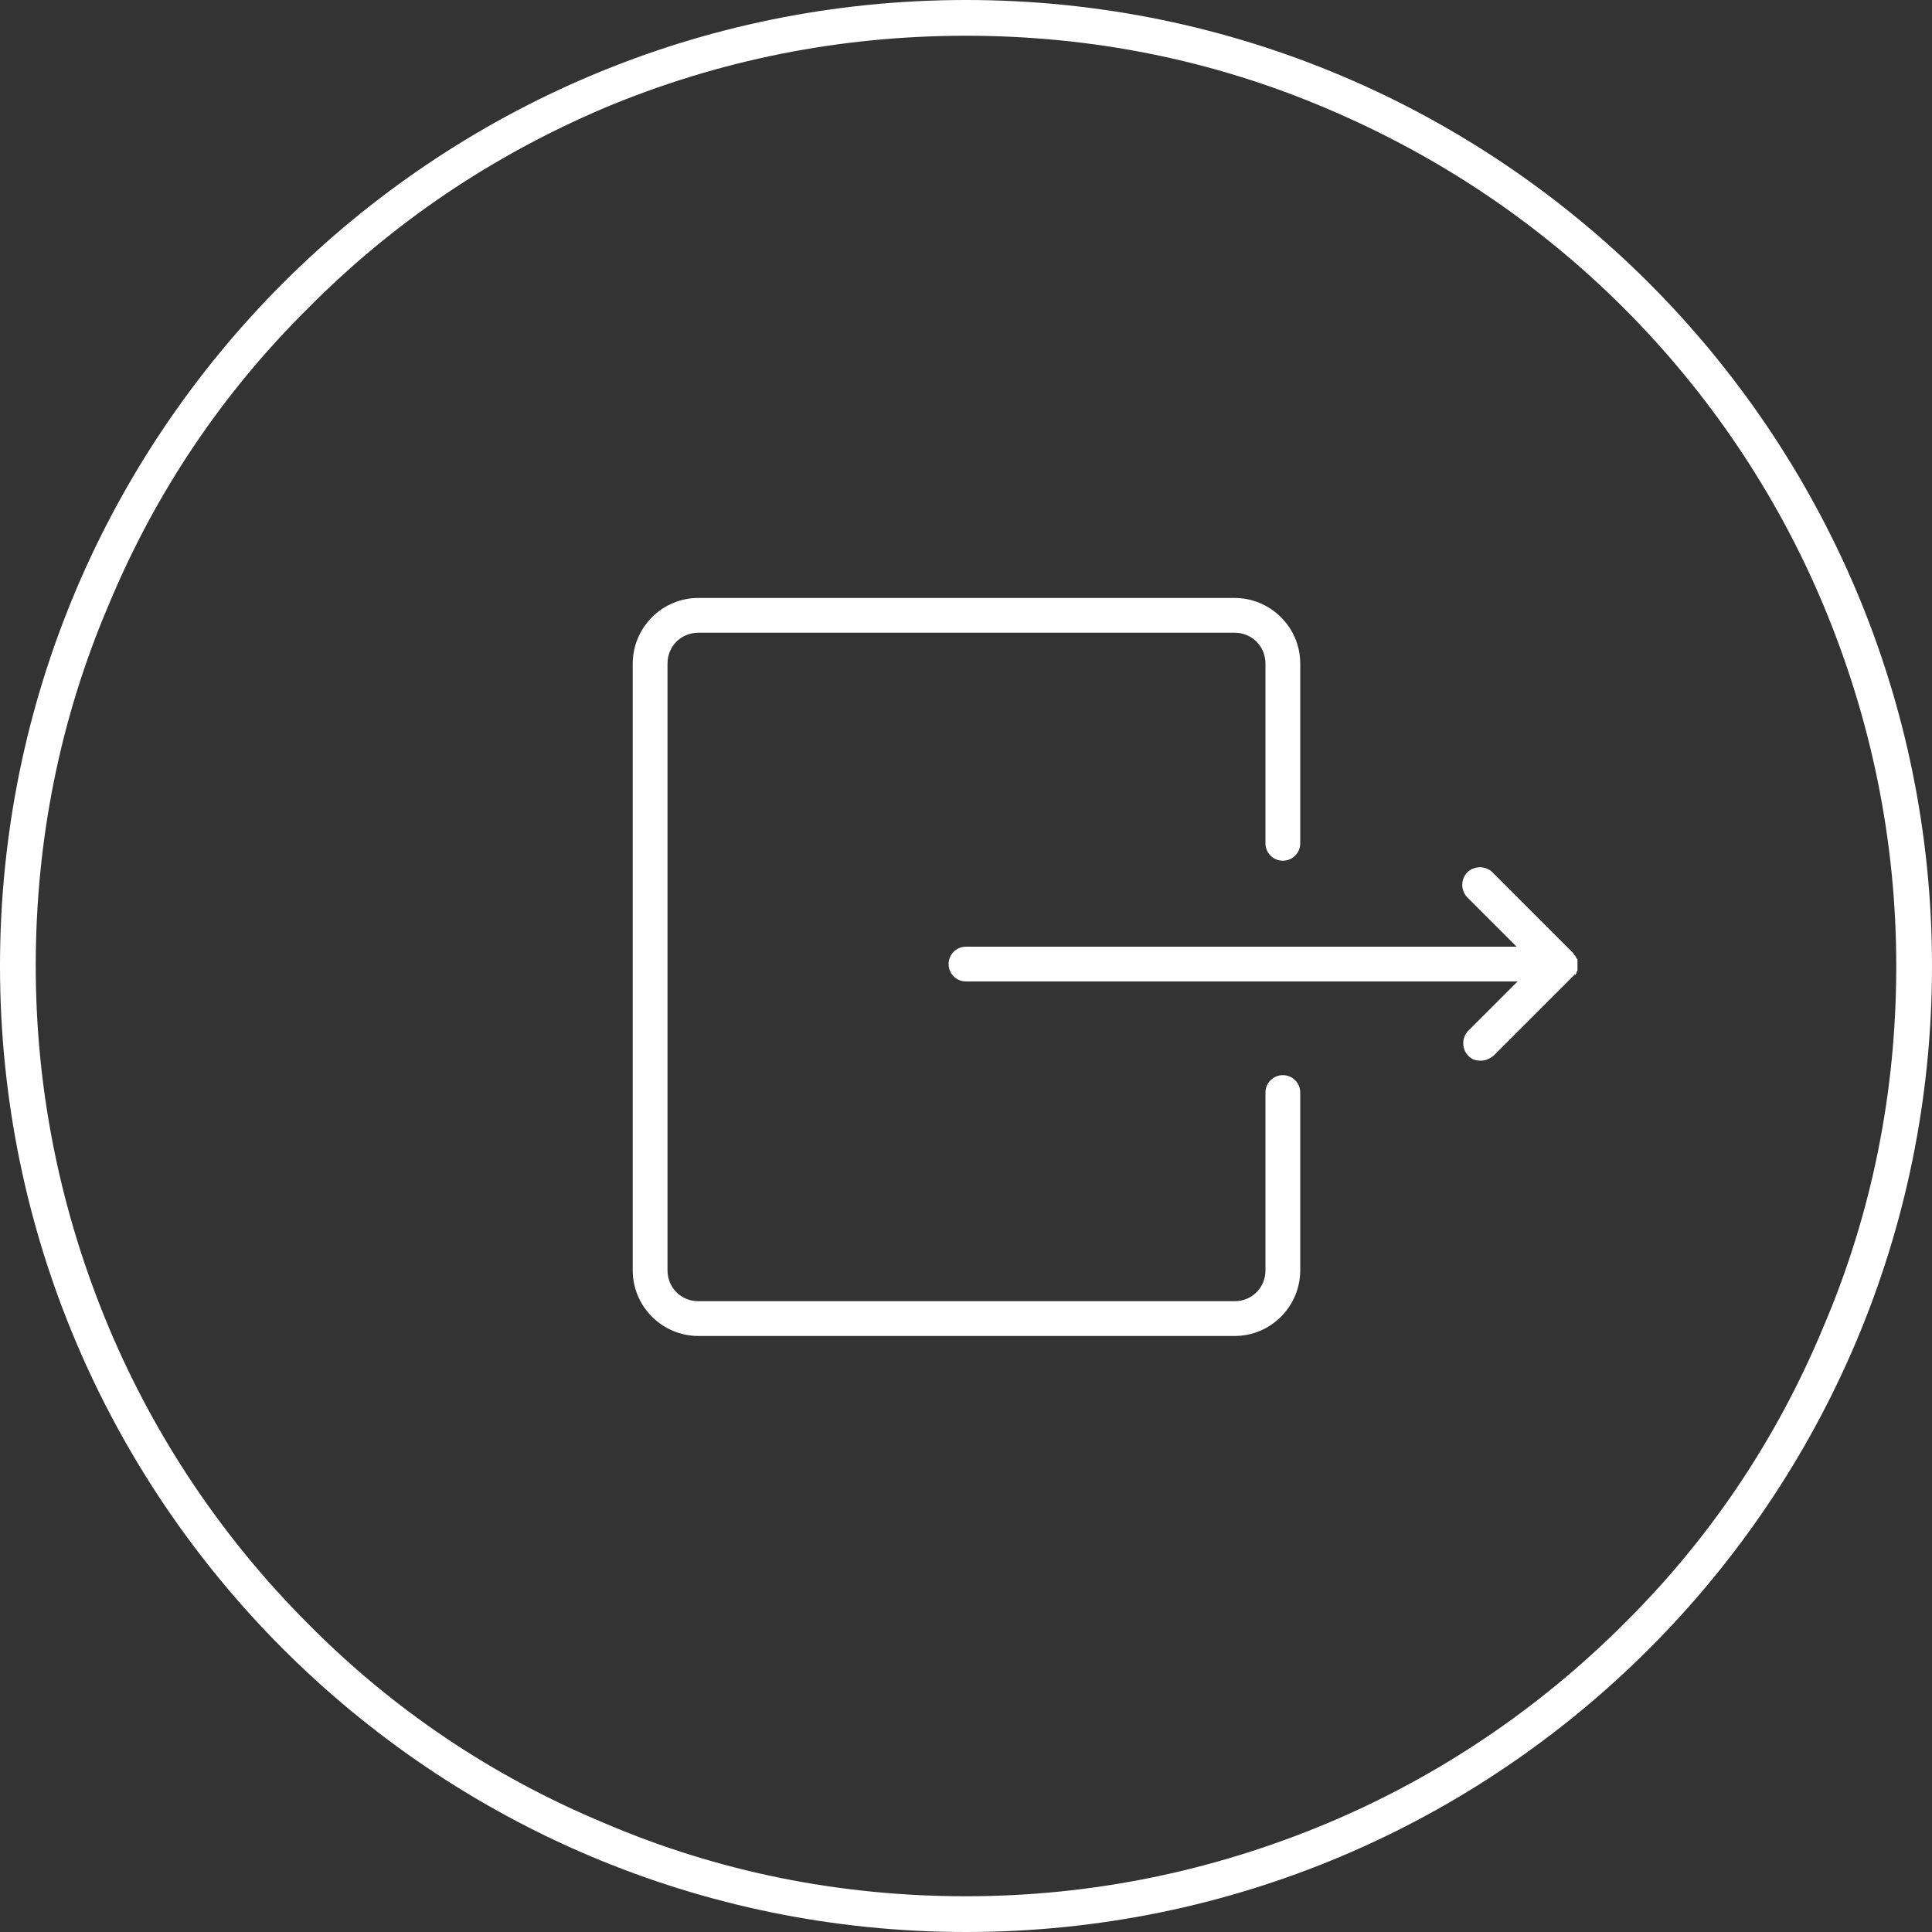 <?xml version="1.0" encoding="utf-8"?>
<!-- Generator: Adobe Illustrator 19.2.0, SVG Export Plug-In . SVG Version: 6.00 Build 0)  -->
<svg version="1.1" id="Layer_1" xmlns="http://www.w3.org/2000/svg" xmlns:xlink="http://www.w3.org/1999/xlink" x="0px" y="0px"
	 viewBox="0 0 200 200" style="enable-background:new 0 0 200 200;" xml:space="preserve">
<rect x="0" y="0" width="200" height="200" fill="#333333" stroke="none"/>
<style type="text/css">
	.st0{fill:#fff;}
</style>
<g>
	<path class="st0" d="M100,0C44.8,0,0,44.8,0,100c0,55.2,44.8,100,100,100s100-44.8,100-100C200,44.8,155.2,0,100,0z M168.1,168.1
		c-8.8,8.8-19.2,15.8-30.6,20.6c-11.9,5-24.5,7.6-37.5,7.6s-25.6-2.5-37.5-7.6C51,183.9,40.7,177,31.9,168.1
		c-8.8-8.8-15.8-19.2-20.6-30.6c-5-11.9-7.6-24.5-7.6-37.5c0-13,2.5-25.6,7.6-37.5C16.1,51,23,40.7,31.9,31.9
		C40.7,23,51,16.1,62.5,11.2C74.4,6.2,87,3.7,100,3.7s25.6,2.5,37.5,7.6c11.5,4.9,21.8,11.8,30.6,20.6c8.8,8.8,15.8,19.2,20.6,30.6
		c5,11.9,7.6,24.5,7.6,37.5c0,13-2.5,25.6-7.6,37.5C183.9,149,177,159.3,168.1,168.1z"/>
	<path class="st0" d="M132.8,111.3c-1,0-1.8,0.8-1.8,1.8v18.4c0,1.8-1.4,3.2-3.2,3.2H72.3c-1.8,0-3.2-1.4-3.2-3.2V68.7
		c0-1.8,1.4-3.2,3.2-3.2h55.5c1.8,0,3.2,1.4,3.2,3.2v18.6c0,1,0.8,1.8,1.8,1.8s1.8-0.8,1.8-1.8V68.7c0-3.8-3.1-6.8-6.8-6.8H72.3
		c-3.8,0-6.8,3.1-6.8,6.8v62.8c0,3.8,3.1,6.8,6.8,6.8h55.5c3.8,0,6.8-3.1,6.8-6.8v-18.4C134.6,112.1,133.8,111.3,132.8,111.3z"/>
	<path class="st0" d="M163.1,100.9c0-0.1,0.1-0.1,0.1-0.2c0-0.1,0-0.1,0.1-0.2c0-0.1,0-0.1,0-0.2c0-0.2,0-0.5,0-0.7c0,0,0,0,0,0
		c0-0.1,0-0.1,0-0.2c0-0.1,0-0.1-0.1-0.2c0-0.1-0.1-0.1-0.1-0.2c0,0,0-0.1-0.1-0.1c-0.1-0.1-0.1-0.2-0.2-0.3c0,0,0,0,0,0l0,0
		c0,0,0,0,0,0l-8.3-8.3c-0.7-0.7-1.9-0.7-2.6,0c-0.7,0.7-0.7,1.9,0,2.6l5.1,5.1H100c-1,0-1.8,0.8-1.8,1.8s0.8,1.8,1.8,1.8h57.1
		l-5.1,5.1c-0.7,0.7-0.7,1.9,0,2.6c0.4,0.4,0.8,0.5,1.3,0.5s0.9-0.2,1.3-0.5l8.3-8.3c0,0,0,0,0,0c0.1-0.1,0.2-0.2,0.2-0.3
		C163,101,163.1,101,163.1,100.9z"/>
</g>
</svg>

